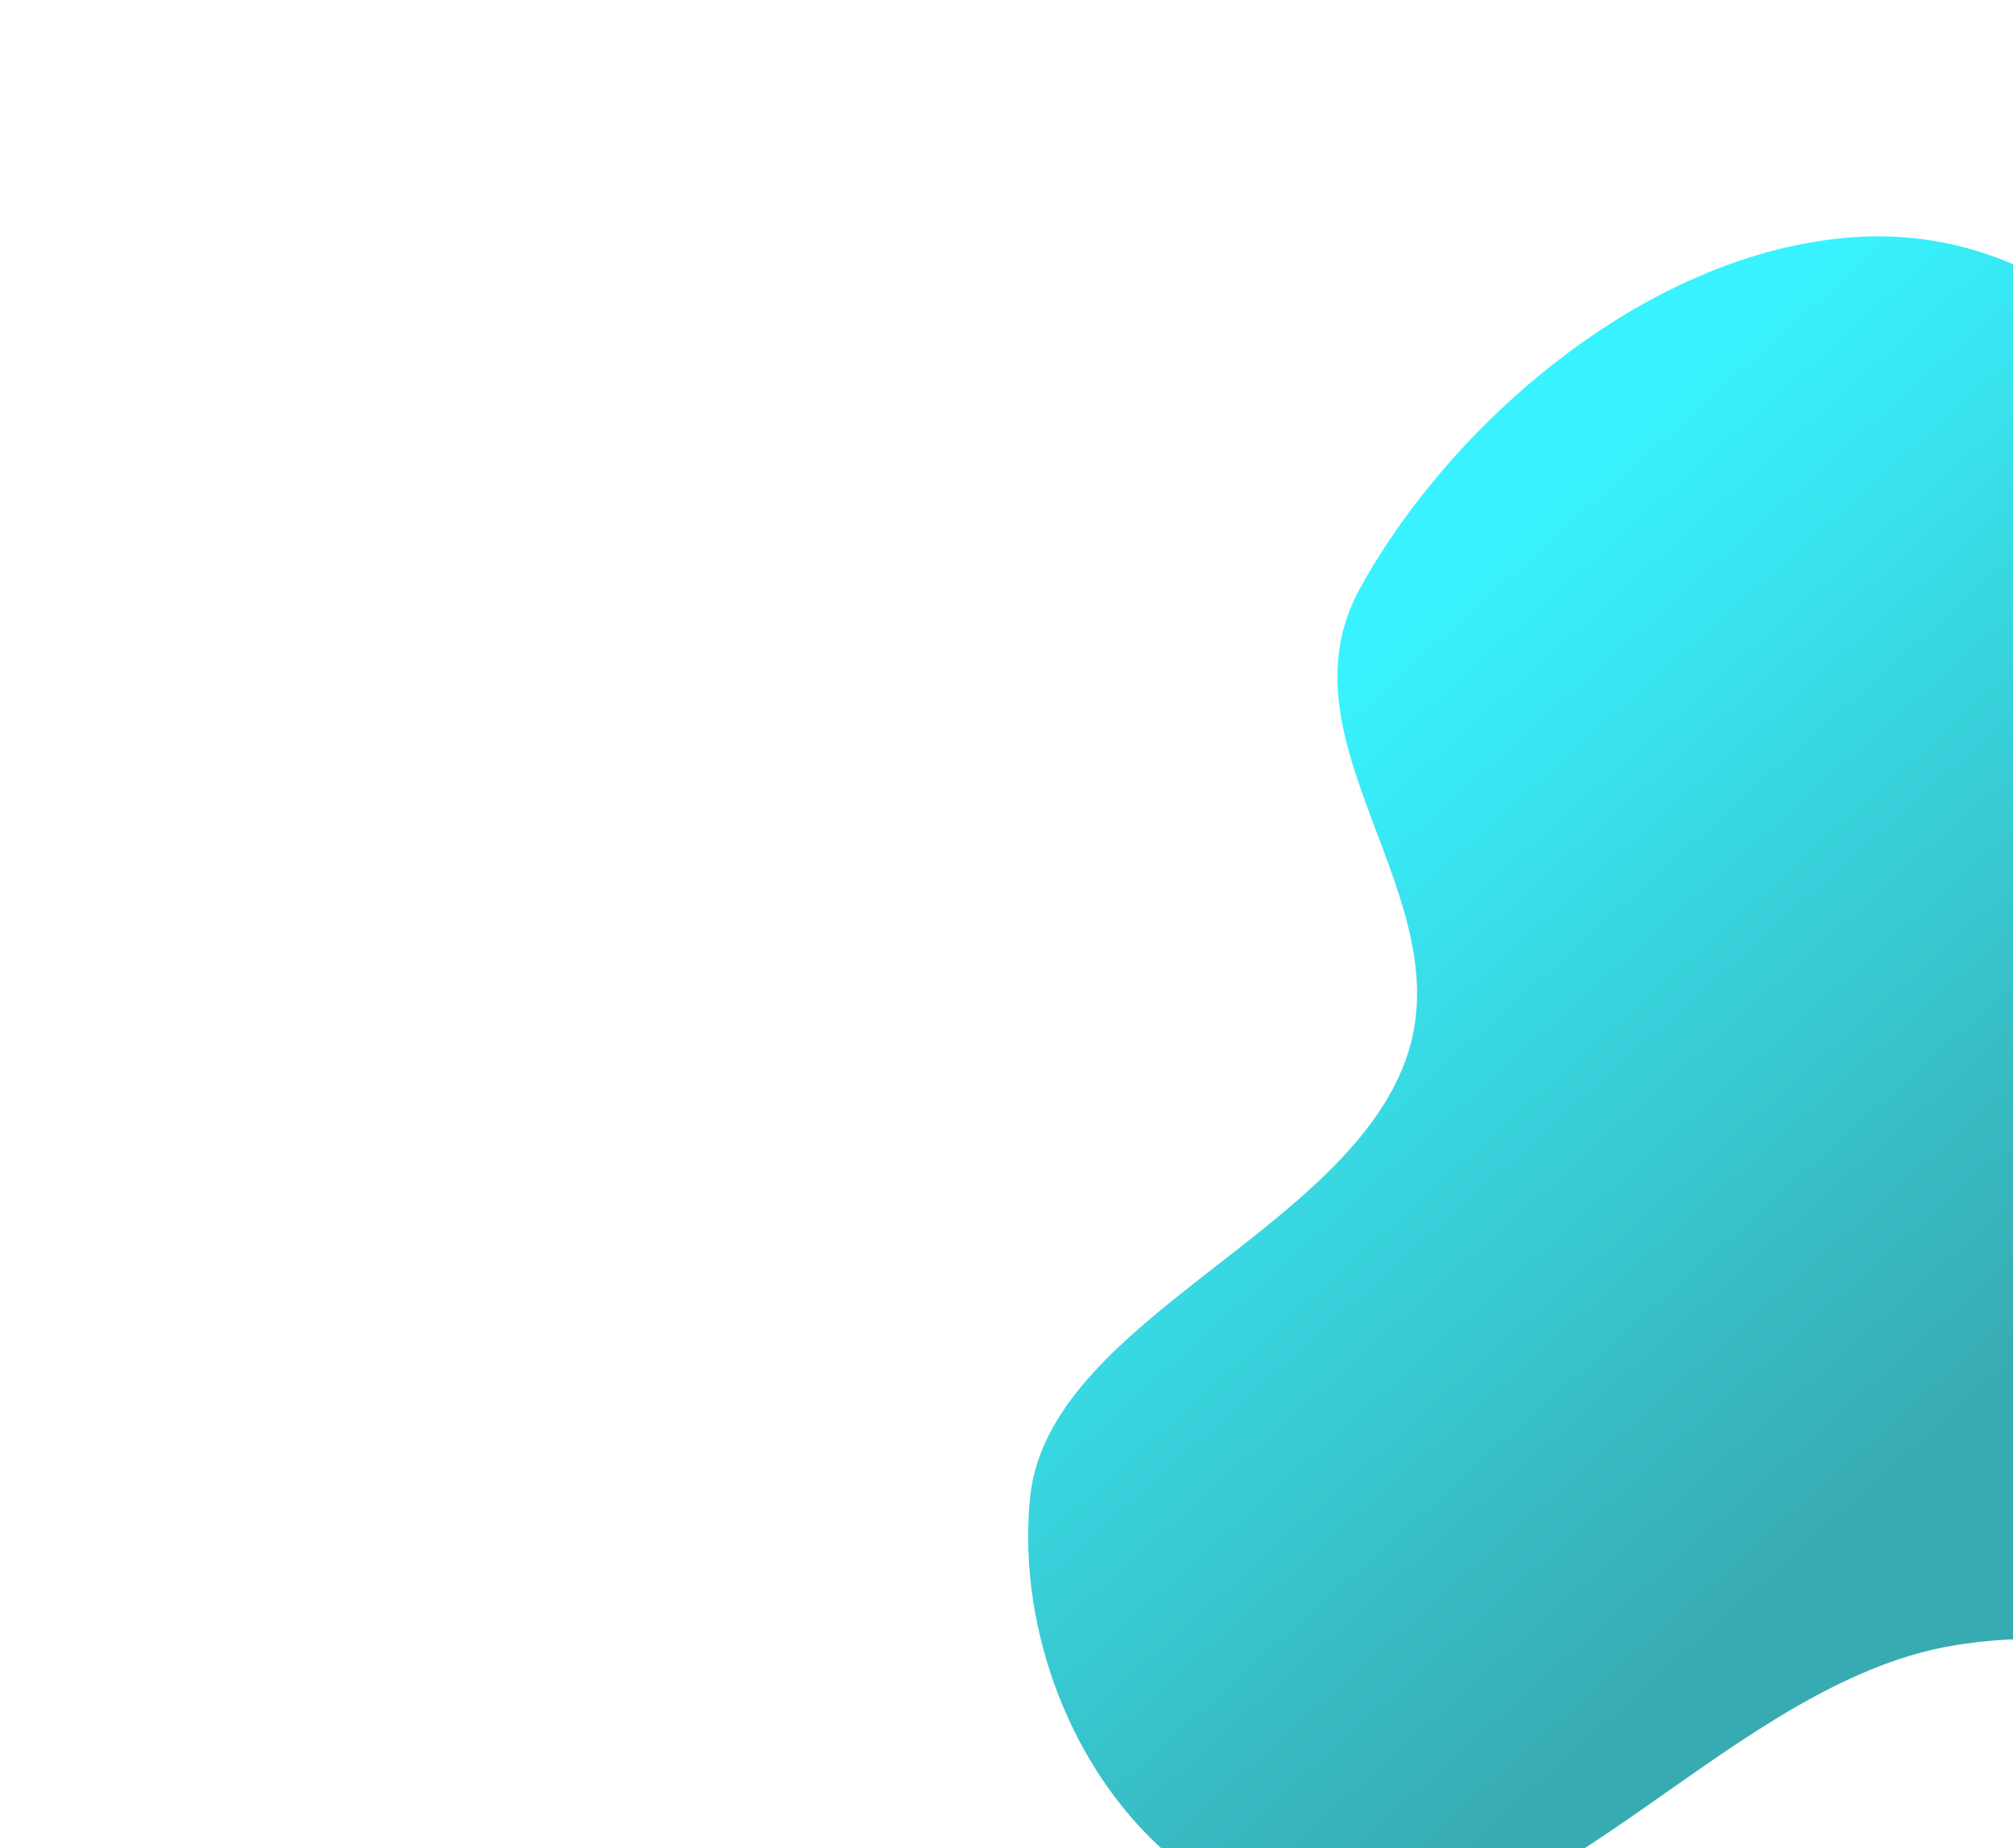 <svg width="281" height="258" viewBox="0 0 281 258" fill="none" xmlns="http://www.w3.org/2000/svg">
<g opacity="0.78" filter="url(#filter0_f_475_6053)">
<path fill-rule="evenodd" clip-rule="evenodd" d="M334.963 127.113C347.105 146.638 385.817 151.006 384.568 174.595C383.387 196.898 353.188 213.452 329.8 224.653C309.806 234.229 287.603 224.701 266.448 231.166C236.927 240.187 212.872 274.284 184.24 269.134C156.979 264.23 141.276 234.499 143.785 209.102C146.223 184.415 187.402 172.281 196.205 148.014C204.414 125.384 177.882 103.786 189.853 82.112C203.043 58.23 231.041 34.542 259.697 33.056C288.534 31.561 307.151 55.7 322.772 75.221C334.224 89.531 325.356 111.663 334.963 127.113Z" fill="url(#paint0_linear_475_6053)"/>
</g>
<defs>
<filter id="filter0_f_475_6053" x="0.923" y="-109.61" width="526.274" height="521.871" filterUnits="userSpaceOnUse" color-interpolation-filters="sRGB">
<feFlood flood-opacity="0" result="BackgroundImageFix"/>
<feBlend mode="normal" in="SourceGraphic" in2="BackgroundImageFix" result="shape"/>
<feGaussianBlur stdDeviation="71.3" result="effect1_foregroundBlur_475_6053"/>
</filter>
<linearGradient id="paint0_linear_475_6053" x1="175.875" y1="104.986" x2="265.046" y2="204.75" gradientUnits="userSpaceOnUse">
<stop stop-color="#00F0FF"/>
<stop offset="1" stop-color="#00939C"/>
</linearGradient>
</defs>
</svg>
